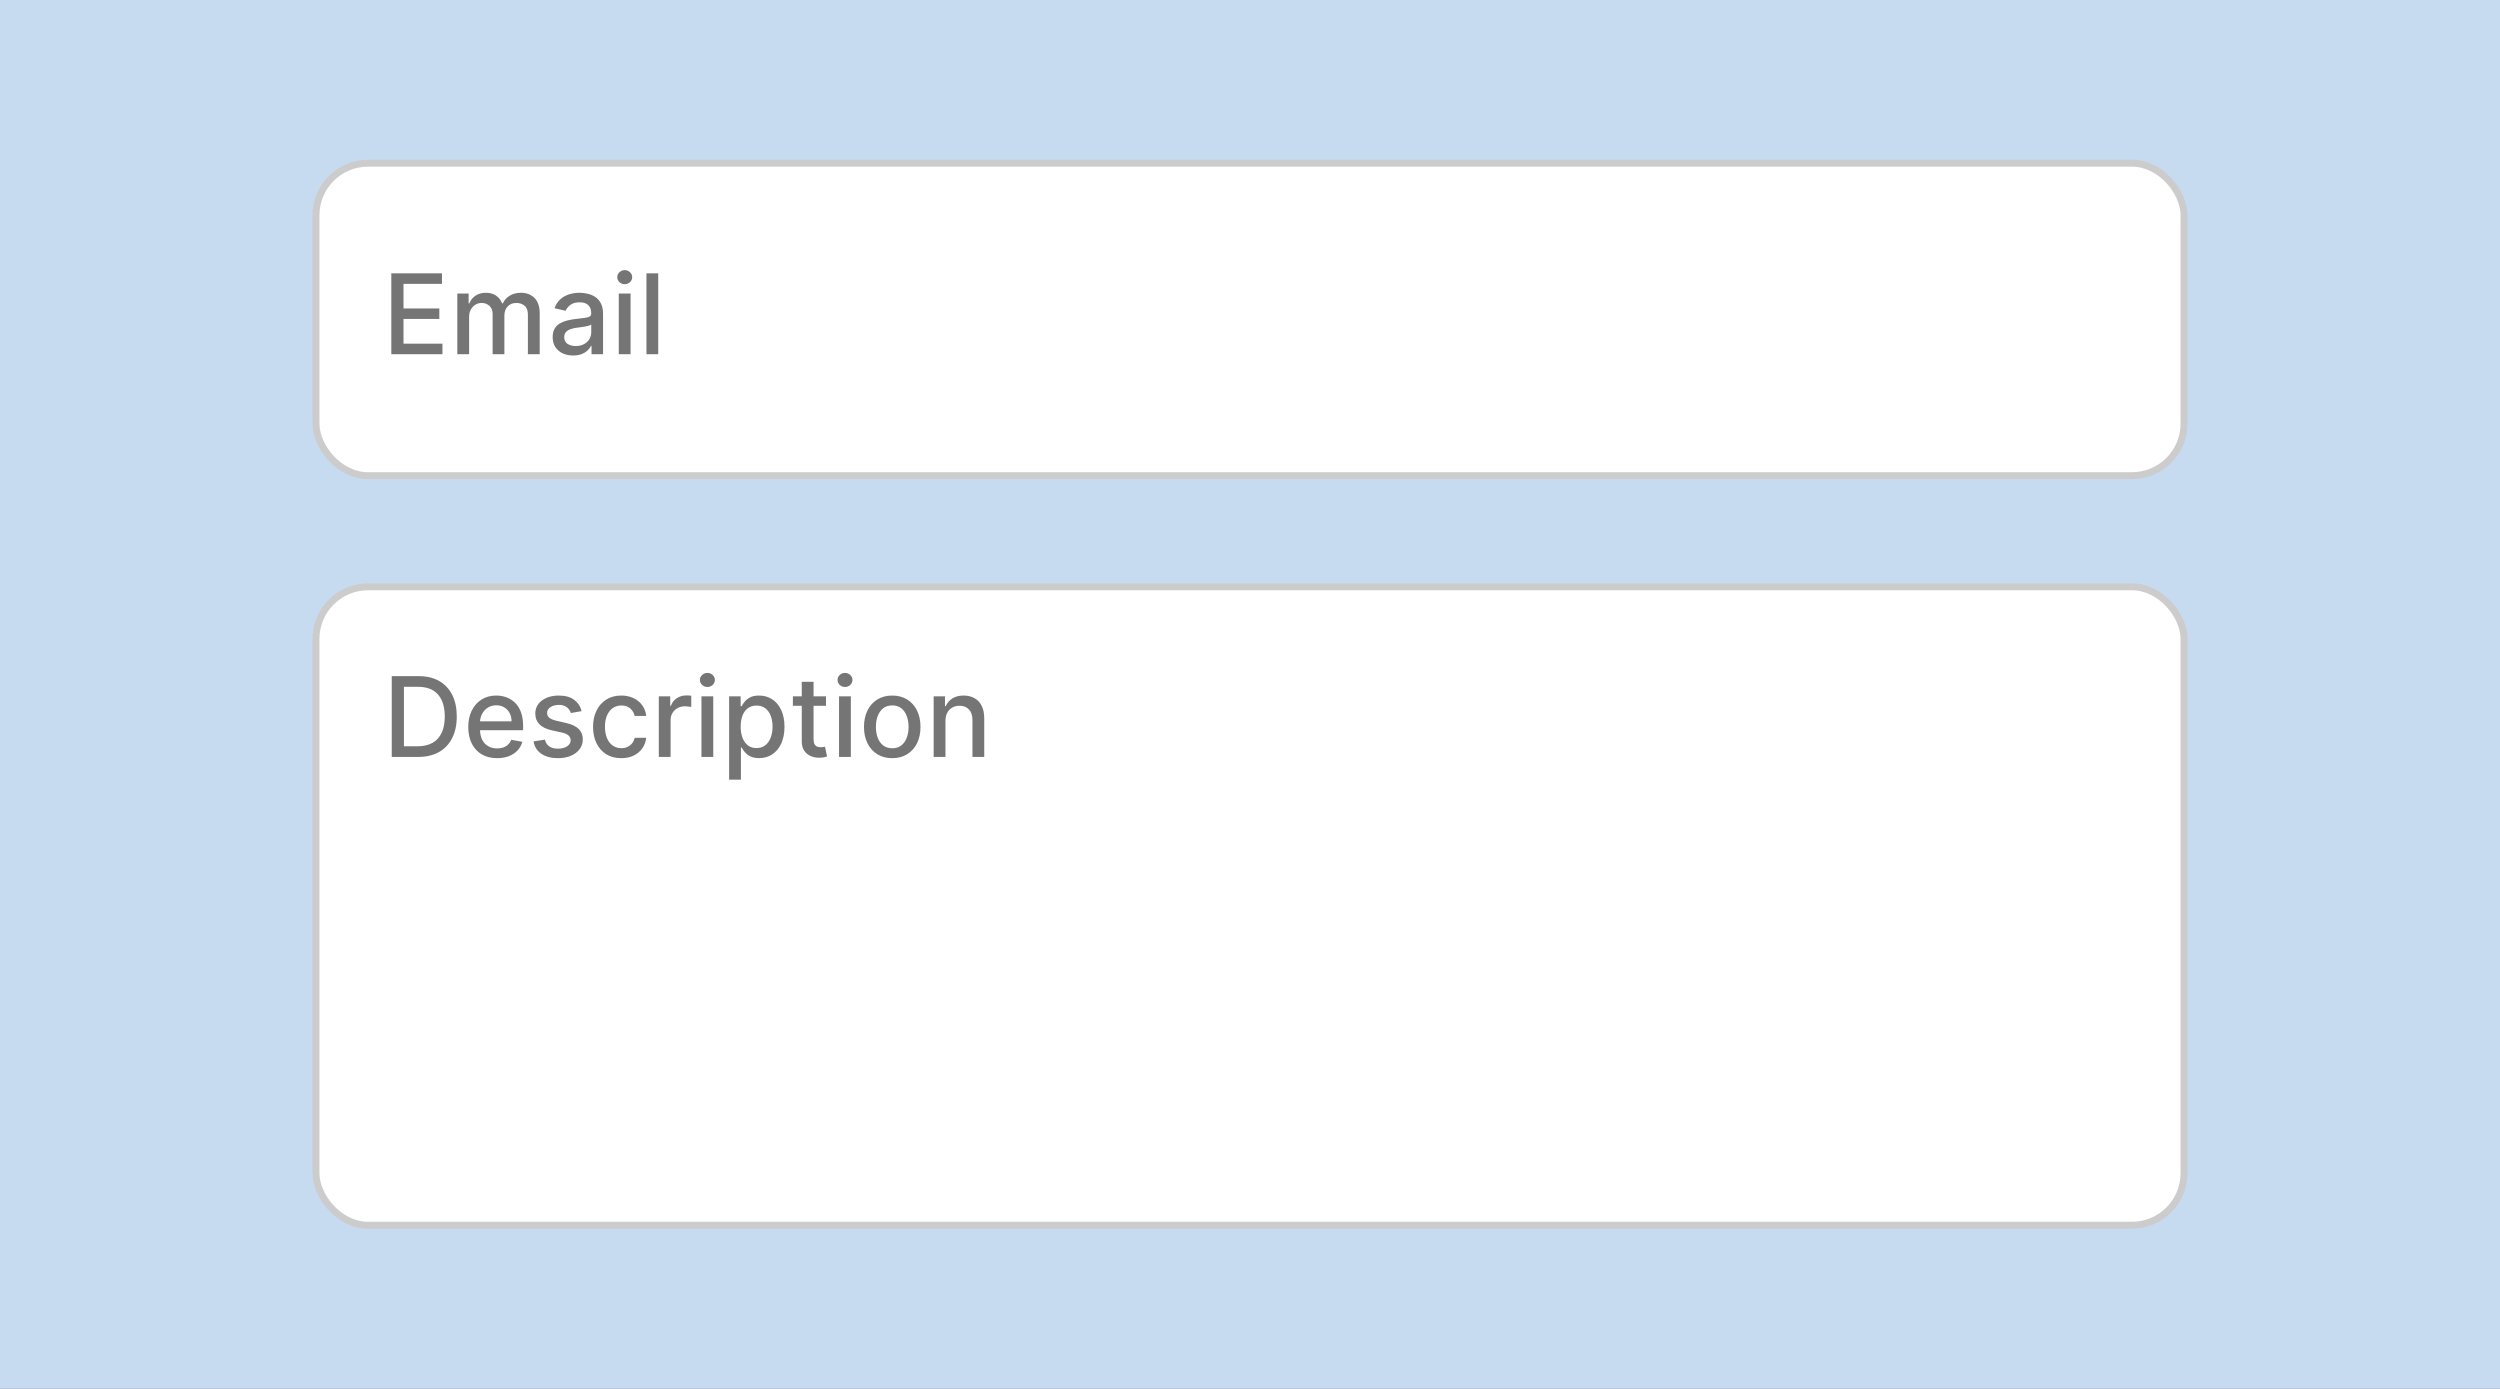 <svg width="360" height="200" viewBox="0 0 360 200" fill="none" xmlns="http://www.w3.org/2000/svg">
<rect x="0" y="0" width="360" height="200" fill="#333333" stroke="none"/>
<g clip-path="url(#clip0_121_3)">
<rect width="360" height="200" fill="#C6DBEF"/>
<rect x="45.5" y="23.5" width="269" height="45" rx="7.5" fill="white" stroke="#CCCCCC"/>
<path d="M56.349 51V39.364H63.644V40.875H58.104V44.42H63.264V45.926H58.104V49.489H63.712V51H56.349ZM65.853 51V42.273H67.484V43.693H67.592C67.773 43.212 68.071 42.837 68.484 42.568C68.897 42.295 69.391 42.159 69.967 42.159C70.55 42.159 71.039 42.295 71.433 42.568C71.83 42.841 72.124 43.216 72.313 43.693H72.404C72.612 43.227 72.944 42.856 73.398 42.58C73.853 42.299 74.395 42.159 75.023 42.159C75.815 42.159 76.461 42.407 76.961 42.903C77.465 43.4 77.717 44.148 77.717 45.148V51H76.018V45.307C76.018 44.716 75.857 44.288 75.535 44.023C75.213 43.758 74.828 43.625 74.381 43.625C73.828 43.625 73.398 43.795 73.092 44.136C72.785 44.474 72.631 44.907 72.631 45.438V51H70.938V45.199C70.938 44.725 70.79 44.345 70.495 44.057C70.2 43.769 69.815 43.625 69.342 43.625C69.02 43.625 68.722 43.71 68.45 43.881C68.181 44.047 67.963 44.28 67.796 44.58C67.633 44.879 67.552 45.225 67.552 45.619V51H65.853ZM82.533 51.193C81.98 51.193 81.48 51.091 81.033 50.886C80.586 50.678 80.232 50.377 79.971 49.983C79.713 49.589 79.585 49.106 79.585 48.534C79.585 48.042 79.679 47.636 79.869 47.318C80.058 47 80.314 46.748 80.636 46.562C80.958 46.377 81.317 46.237 81.715 46.142C82.113 46.047 82.518 45.975 82.931 45.926C83.454 45.865 83.878 45.816 84.204 45.778C84.53 45.737 84.766 45.67 84.914 45.58C85.062 45.489 85.136 45.341 85.136 45.136V45.097C85.136 44.6 84.996 44.216 84.715 43.943C84.439 43.67 84.026 43.534 83.477 43.534C82.905 43.534 82.454 43.661 82.124 43.915C81.799 44.165 81.573 44.443 81.448 44.75L79.852 44.386C80.041 43.856 80.317 43.428 80.681 43.102C81.049 42.773 81.471 42.534 81.948 42.386C82.425 42.235 82.927 42.159 83.454 42.159C83.802 42.159 84.172 42.201 84.562 42.284C84.956 42.364 85.323 42.511 85.664 42.727C86.009 42.943 86.291 43.252 86.511 43.653C86.73 44.051 86.84 44.568 86.84 45.205V51H85.181V49.807H85.113C85.003 50.026 84.838 50.242 84.619 50.455C84.399 50.667 84.117 50.843 83.772 50.983C83.427 51.123 83.014 51.193 82.533 51.193ZM82.903 49.83C83.372 49.83 83.774 49.737 84.107 49.551C84.444 49.365 84.7 49.123 84.874 48.824C85.052 48.521 85.141 48.197 85.141 47.852V46.727C85.081 46.788 84.963 46.845 84.789 46.898C84.619 46.947 84.424 46.99 84.204 47.028C83.984 47.062 83.77 47.095 83.562 47.125C83.353 47.151 83.179 47.174 83.039 47.193C82.71 47.235 82.408 47.305 82.136 47.403C81.867 47.502 81.651 47.644 81.488 47.83C81.329 48.011 81.249 48.254 81.249 48.557C81.249 48.977 81.405 49.295 81.715 49.511C82.026 49.724 82.422 49.83 82.903 49.83ZM89.103 51V42.273H90.802V51H89.103ZM89.961 40.926C89.665 40.926 89.412 40.828 89.2 40.631C88.991 40.43 88.887 40.191 88.887 39.915C88.887 39.635 88.991 39.396 89.2 39.199C89.412 38.998 89.665 38.898 89.961 38.898C90.256 38.898 90.508 38.998 90.717 39.199C90.929 39.396 91.035 39.635 91.035 39.915C91.035 40.191 90.929 40.43 90.717 40.631C90.508 40.828 90.256 40.926 89.961 40.926ZM94.786 39.364V51H93.087V39.364H94.786Z" fill="#757575"/>
<rect x="45.5" y="84.5" width="269" height="91.935" rx="7.5" fill="white" stroke="#CCCCCC"/>
<path d="M60.178 109H56.411V97.364H60.298C61.438 97.364 62.417 97.597 63.235 98.062C64.053 98.525 64.68 99.189 65.116 100.057C65.555 100.92 65.775 101.956 65.775 103.165C65.775 104.377 65.553 105.419 65.11 106.29C64.671 107.161 64.034 107.831 63.201 108.301C62.368 108.767 61.36 109 60.178 109ZM58.167 107.466H60.082C60.968 107.466 61.705 107.299 62.292 106.966C62.879 106.629 63.318 106.142 63.61 105.506C63.902 104.866 64.048 104.085 64.048 103.165C64.048 102.252 63.902 101.477 63.61 100.841C63.322 100.205 62.892 99.722 62.32 99.392C61.748 99.062 61.038 98.898 60.19 98.898H58.167V107.466ZM71.583 109.176C70.723 109.176 69.983 108.992 69.362 108.625C68.744 108.254 68.267 107.733 67.93 107.062C67.596 106.388 67.43 105.598 67.43 104.693C67.43 103.799 67.596 103.011 67.93 102.33C68.267 101.648 68.737 101.116 69.339 100.733C69.945 100.35 70.653 100.159 71.464 100.159C71.956 100.159 72.433 100.241 72.896 100.403C73.358 100.566 73.772 100.822 74.14 101.17C74.507 101.519 74.797 101.972 75.009 102.528C75.221 103.081 75.327 103.754 75.327 104.545V105.148H68.39V103.875H73.663C73.663 103.428 73.572 103.032 73.39 102.688C73.208 102.339 72.952 102.064 72.623 101.864C72.297 101.663 71.915 101.562 71.475 101.562C70.998 101.562 70.581 101.68 70.225 101.915C69.873 102.146 69.6 102.449 69.407 102.824C69.218 103.195 69.123 103.598 69.123 104.034V105.028C69.123 105.612 69.225 106.108 69.43 106.517C69.638 106.926 69.928 107.239 70.299 107.455C70.67 107.667 71.104 107.773 71.6 107.773C71.922 107.773 72.216 107.727 72.481 107.636C72.746 107.542 72.975 107.402 73.168 107.216C73.362 107.03 73.509 106.801 73.612 106.528L75.219 106.818C75.091 107.292 74.86 107.706 74.526 108.062C74.197 108.415 73.782 108.689 73.282 108.886C72.786 109.08 72.219 109.176 71.583 109.176ZM83.752 102.403L82.212 102.676C82.148 102.479 82.046 102.292 81.906 102.114C81.769 101.936 81.584 101.79 81.349 101.676C81.114 101.562 80.82 101.506 80.468 101.506C79.987 101.506 79.585 101.614 79.263 101.83C78.942 102.042 78.781 102.316 78.781 102.653C78.781 102.945 78.888 103.18 79.104 103.358C79.32 103.536 79.669 103.682 80.15 103.795L81.536 104.114C82.339 104.299 82.938 104.585 83.332 104.972C83.726 105.358 83.923 105.86 83.923 106.477C83.923 107 83.771 107.466 83.468 107.875C83.169 108.28 82.75 108.598 82.212 108.83C81.678 109.061 81.059 109.176 80.354 109.176C79.377 109.176 78.58 108.968 77.962 108.551C77.345 108.131 76.966 107.534 76.826 106.761L78.468 106.511C78.57 106.939 78.781 107.263 79.099 107.483C79.417 107.699 79.832 107.807 80.343 107.807C80.9 107.807 81.345 107.691 81.678 107.46C82.012 107.225 82.178 106.939 82.178 106.602C82.178 106.33 82.076 106.1 81.871 105.915C81.671 105.729 81.362 105.589 80.945 105.494L79.468 105.17C78.654 104.985 78.051 104.689 77.661 104.284C77.275 103.879 77.082 103.366 77.082 102.744C77.082 102.229 77.226 101.778 77.513 101.392C77.801 101.006 78.199 100.705 78.707 100.489C79.214 100.269 79.796 100.159 80.451 100.159C81.394 100.159 82.137 100.364 82.678 100.773C83.22 101.178 83.578 101.722 83.752 102.403ZM89.467 109.176C88.622 109.176 87.895 108.985 87.285 108.602C86.679 108.216 86.213 107.684 85.887 107.006C85.561 106.328 85.398 105.551 85.398 104.676C85.398 103.79 85.565 103.008 85.898 102.33C86.232 101.648 86.701 101.116 87.308 100.733C87.914 100.35 88.628 100.159 89.45 100.159C90.112 100.159 90.703 100.282 91.222 100.528C91.741 100.771 92.16 101.112 92.478 101.551C92.8 101.991 92.991 102.504 93.052 103.091H91.398C91.308 102.682 91.099 102.33 90.773 102.034C90.451 101.739 90.02 101.591 89.478 101.591C89.004 101.591 88.59 101.716 88.234 101.966C87.881 102.212 87.607 102.564 87.41 103.023C87.213 103.477 87.114 104.015 87.114 104.636C87.114 105.273 87.211 105.822 87.404 106.284C87.597 106.746 87.87 107.104 88.222 107.358C88.578 107.612 88.997 107.739 89.478 107.739C89.8 107.739 90.092 107.68 90.353 107.562C90.618 107.441 90.84 107.269 91.018 107.045C91.2 106.822 91.326 106.553 91.398 106.239H93.052C92.991 106.803 92.808 107.307 92.501 107.75C92.194 108.193 91.783 108.542 91.268 108.795C90.756 109.049 90.156 109.176 89.467 109.176ZM94.869 109V100.273H96.511V101.659H96.602C96.761 101.189 97.041 100.82 97.442 100.551C97.848 100.278 98.306 100.142 98.817 100.142C98.924 100.142 99.049 100.146 99.192 100.153C99.34 100.161 99.456 100.17 99.539 100.182V101.807C99.471 101.788 99.35 101.767 99.175 101.744C99.001 101.718 98.827 101.705 98.653 101.705C98.251 101.705 97.893 101.79 97.579 101.96C97.268 102.127 97.022 102.36 96.84 102.659C96.658 102.955 96.567 103.292 96.567 103.67V109H94.869ZM101.009 109V100.273H102.708V109H101.009ZM101.867 98.926C101.572 98.926 101.318 98.828 101.106 98.631C100.897 98.43 100.793 98.191 100.793 97.915C100.793 97.635 100.897 97.396 101.106 97.199C101.318 96.998 101.572 96.898 101.867 96.898C102.163 96.898 102.415 96.998 102.623 97.199C102.835 97.396 102.941 97.635 102.941 97.915C102.941 98.191 102.835 98.43 102.623 98.631C102.415 98.828 102.163 98.926 101.867 98.926ZM104.994 112.273V100.273H106.653V101.688H106.795C106.893 101.506 107.035 101.295 107.221 101.057C107.406 100.818 107.664 100.61 107.994 100.432C108.323 100.25 108.759 100.159 109.3 100.159C110.005 100.159 110.634 100.337 111.187 100.693C111.74 101.049 112.174 101.562 112.488 102.233C112.806 102.903 112.965 103.71 112.965 104.653C112.965 105.597 112.808 106.405 112.494 107.08C112.179 107.75 111.747 108.267 111.198 108.631C110.649 108.991 110.022 109.17 109.317 109.17C108.787 109.17 108.353 109.081 108.016 108.903C107.683 108.725 107.422 108.517 107.232 108.278C107.043 108.04 106.897 107.828 106.795 107.642H106.692V112.273H104.994ZM106.658 104.636C106.658 105.25 106.747 105.788 106.925 106.25C107.103 106.712 107.361 107.074 107.698 107.335C108.035 107.593 108.448 107.722 108.937 107.722C109.444 107.722 109.869 107.587 110.21 107.318C110.55 107.045 110.808 106.676 110.982 106.21C111.16 105.744 111.249 105.22 111.249 104.636C111.249 104.061 111.162 103.544 110.988 103.085C110.817 102.627 110.56 102.265 110.215 102C109.874 101.735 109.448 101.602 108.937 101.602C108.444 101.602 108.028 101.729 107.687 101.983C107.35 102.237 107.094 102.591 106.92 103.045C106.746 103.5 106.658 104.03 106.658 104.636ZM118.942 100.273V101.636H114.175V100.273H118.942ZM115.454 98.182H117.153V106.438C117.153 106.767 117.202 107.015 117.3 107.182C117.399 107.345 117.526 107.456 117.681 107.517C117.84 107.574 118.013 107.602 118.198 107.602C118.335 107.602 118.454 107.593 118.556 107.574C118.658 107.555 118.738 107.54 118.795 107.528L119.102 108.932C119.003 108.97 118.863 109.008 118.681 109.045C118.499 109.087 118.272 109.11 117.999 109.114C117.552 109.121 117.136 109.042 116.749 108.875C116.363 108.708 116.05 108.451 115.812 108.102C115.573 107.754 115.454 107.316 115.454 106.79V98.182ZM120.822 109V100.273H122.521V109H120.822ZM121.68 98.926C121.384 98.926 121.13 98.828 120.918 98.631C120.71 98.43 120.606 98.191 120.606 97.915C120.606 97.635 120.71 97.396 120.918 97.199C121.13 96.998 121.384 96.898 121.68 96.898C121.975 96.898 122.227 96.998 122.435 97.199C122.647 97.396 122.754 97.635 122.754 97.915C122.754 98.191 122.647 98.43 122.435 98.631C122.227 98.828 121.975 98.926 121.68 98.926ZM128.482 109.176C127.664 109.176 126.95 108.989 126.34 108.614C125.73 108.239 125.257 107.714 124.92 107.04C124.583 106.366 124.414 105.578 124.414 104.676C124.414 103.771 124.583 102.979 124.92 102.301C125.257 101.623 125.73 101.097 126.34 100.722C126.95 100.347 127.664 100.159 128.482 100.159C129.3 100.159 130.014 100.347 130.624 100.722C131.234 101.097 131.708 101.623 132.045 102.301C132.382 102.979 132.55 103.771 132.55 104.676C132.55 105.578 132.382 106.366 132.045 107.04C131.708 107.714 131.234 108.239 130.624 108.614C130.014 108.989 129.3 109.176 128.482 109.176ZM128.488 107.75C129.018 107.75 129.458 107.61 129.806 107.33C130.155 107.049 130.412 106.676 130.579 106.21C130.749 105.744 130.835 105.231 130.835 104.67C130.835 104.114 130.749 103.602 130.579 103.136C130.412 102.667 130.155 102.29 129.806 102.006C129.458 101.722 129.018 101.58 128.488 101.58C127.954 101.58 127.511 101.722 127.158 102.006C126.81 102.29 126.55 102.667 126.38 103.136C126.213 103.602 126.13 104.114 126.13 104.67C126.13 105.231 126.213 105.744 126.38 106.21C126.55 106.676 126.81 107.049 127.158 107.33C127.511 107.61 127.954 107.75 128.488 107.75ZM136.146 103.818V109H134.447V100.273H136.077V101.693H136.185C136.386 101.231 136.701 100.86 137.129 100.58C137.56 100.299 138.104 100.159 138.759 100.159C139.354 100.159 139.875 100.284 140.322 100.534C140.769 100.78 141.115 101.148 141.362 101.636C141.608 102.125 141.731 102.729 141.731 103.449V109H140.032V103.653C140.032 103.021 139.867 102.527 139.538 102.17C139.208 101.811 138.755 101.631 138.18 101.631C137.786 101.631 137.435 101.716 137.129 101.886C136.826 102.057 136.585 102.307 136.407 102.636C136.233 102.962 136.146 103.356 136.146 103.818Z" fill="#757575"/>
</g>
<defs>
<clipPath id="clip0_121_3">
<rect width="360" height="200" fill="white"/>
</clipPath>
</defs>
</svg>
